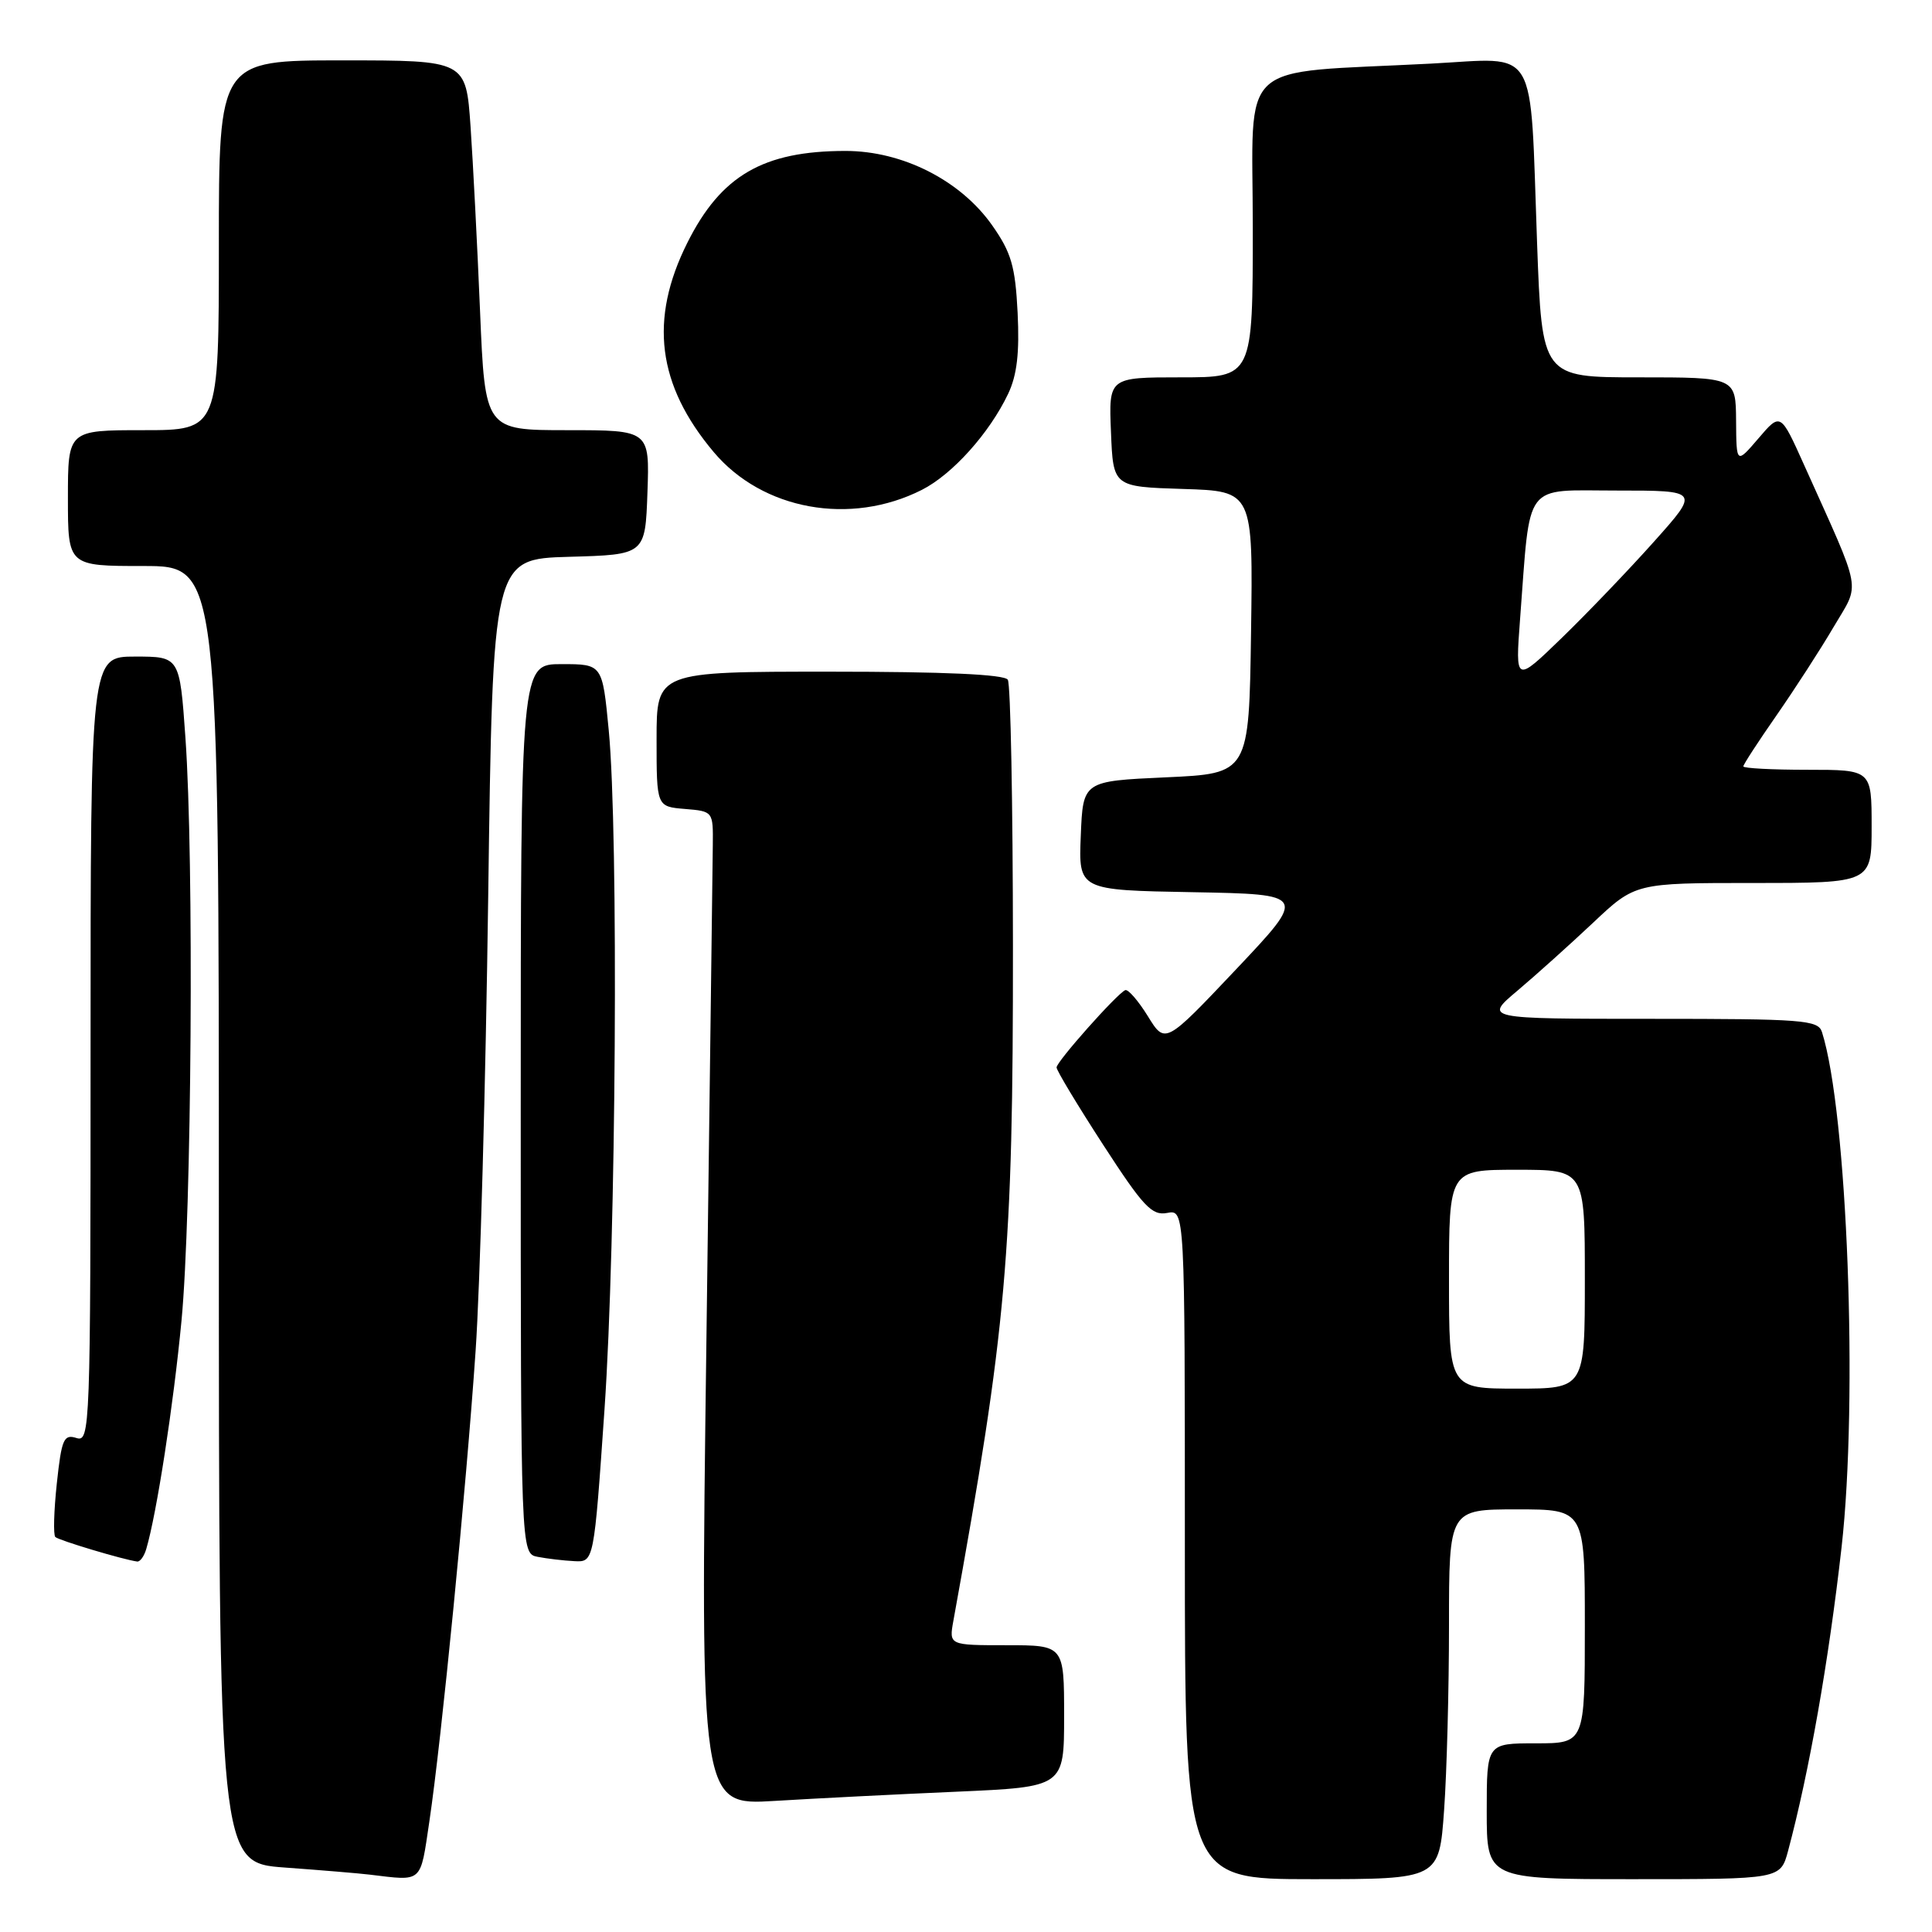 <?xml version="1.0" encoding="UTF-8" standalone="no"?>
<!DOCTYPE svg PUBLIC "-//W3C//DTD SVG 1.1//EN" "http://www.w3.org/Graphics/SVG/1.1/DTD/svg11.dtd" >
<svg xmlns="http://www.w3.org/2000/svg" xmlns:xlink="http://www.w3.org/1999/xlink" version="1.1" viewBox="0 0 256 256">
 <g >
 <path fill="currentColor"
d=" M 56.89 241.37 C 58.50 230.57 61.77 197.29 63.02 179.00 C 63.61 170.47 64.36 143.38 64.69 118.78 C 65.30 74.07 65.30 74.07 75.40 73.78 C 85.50 73.50 85.50 73.50 85.79 65.25 C 86.08 57.00 86.08 57.00 75.17 57.00 C 64.27 57.00 64.27 57.00 63.61 41.25 C 63.25 32.59 62.68 21.56 62.35 16.75 C 61.74 8.00 61.74 8.00 45.37 8.00 C 29.00 8.00 29.00 8.00 29.00 32.50 C 29.00 57.00 29.00 57.00 19.00 57.00 C 9.00 57.00 9.00 57.00 9.00 66.00 C 9.00 75.00 9.00 75.00 19.00 75.00 C 29.00 75.00 29.00 75.00 29.00 160.91 C 29.00 246.82 29.00 246.82 37.75 247.46 C 42.56 247.81 47.62 248.23 49.00 248.40 C 56.08 249.25 55.66 249.62 56.89 241.37 Z  M 191.35 239.85 C 191.71 234.81 192.00 223.79 192.00 215.35 C 192.00 200.00 192.00 200.00 201.00 200.00 C 210.00 200.00 210.00 200.00 210.00 215.50 C 210.00 231.00 210.00 231.00 203.50 231.00 C 197.00 231.00 197.00 231.00 197.00 240.00 C 197.00 249.00 197.00 249.00 216.46 249.00 C 235.92 249.00 235.92 249.00 236.93 245.25 C 239.72 234.82 242.30 220.21 244.02 205.00 C 246.23 185.39 244.79 147.37 241.42 136.75 C 240.91 135.15 238.93 135.00 218.75 135.00 C 196.64 135.00 196.64 135.00 201.07 131.27 C 203.51 129.21 208.02 125.16 211.09 122.27 C 216.68 117.00 216.68 117.00 232.34 117.00 C 248.00 117.00 248.00 117.00 248.00 109.50 C 248.00 102.00 248.00 102.00 239.50 102.00 C 234.82 102.00 231.00 101.80 231.00 101.55 C 231.00 101.30 232.98 98.26 235.39 94.80 C 237.80 91.33 241.21 86.07 242.95 83.10 C 246.52 77.03 246.88 79.04 239.04 61.58 C 235.93 54.66 235.93 54.66 233.01 58.08 C 230.08 61.50 230.08 61.50 230.04 55.75 C 230.00 50.00 230.00 50.00 217.16 50.00 C 204.32 50.00 204.32 50.00 203.67 32.19 C 202.70 5.49 204.00 7.68 189.60 8.43 C 163.49 9.79 166.00 7.48 166.00 30.10 C 166.00 50.00 166.00 50.00 156.46 50.00 C 146.91 50.00 146.91 50.00 147.21 57.25 C 147.50 64.50 147.50 64.50 156.77 64.79 C 166.04 65.08 166.04 65.08 165.77 83.79 C 165.50 102.50 165.50 102.50 154.50 103.00 C 143.50 103.50 143.50 103.50 143.21 110.72 C 142.91 117.95 142.91 117.95 158.04 118.22 C 173.18 118.50 173.18 118.50 163.79 128.44 C 154.39 138.38 154.39 138.38 152.09 134.64 C 150.82 132.59 149.47 131.04 149.10 131.20 C 147.98 131.69 140.00 140.67 140.00 141.44 C 140.00 141.84 142.77 146.44 146.16 151.67 C 151.49 159.89 152.63 161.11 154.66 160.72 C 157.00 160.28 157.00 160.28 157.00 204.64 C 157.00 249.00 157.00 249.00 173.85 249.00 C 190.70 249.00 190.70 249.00 191.35 239.85 Z  M 126.75 237.41 C 141.00 236.78 141.00 236.78 141.00 227.39 C 141.00 218.00 141.00 218.00 133.37 218.00 C 125.74 218.00 125.74 218.00 126.33 214.75 C 133.40 175.75 134.24 166.30 134.22 125.32 C 134.21 106.52 133.91 90.66 133.54 90.07 C 133.10 89.36 125.14 89.00 109.94 89.00 C 87.00 89.00 87.00 89.00 87.00 97.94 C 87.00 106.88 87.00 106.88 90.75 107.19 C 94.49 107.50 94.50 107.51 94.45 112.00 C 94.43 114.47 94.04 144.11 93.60 177.87 C 92.79 239.23 92.79 239.23 102.65 238.63 C 108.07 238.30 118.91 237.75 126.75 237.41 Z  M 19.38 205.25 C 20.76 200.58 22.98 186.23 24.05 175.00 C 25.40 160.87 25.72 114.00 24.57 97.75 C 23.81 87.00 23.81 87.00 17.90 87.00 C 12.00 87.00 12.00 87.00 12.00 139.07 C 12.00 189.58 11.94 191.12 10.12 190.54 C 8.45 190.01 8.16 190.69 7.53 196.55 C 7.14 200.18 7.05 203.38 7.33 203.66 C 7.77 204.10 16.35 206.67 18.18 206.91 C 18.56 206.96 19.10 206.21 19.38 205.25 Z  M 80.10 186.75 C 81.64 164.42 81.98 110.48 80.66 96.75 C 79.82 88.00 79.82 88.00 74.41 88.00 C 69.00 88.00 69.00 88.00 69.00 146.93 C 69.00 205.86 69.00 205.86 71.25 206.29 C 72.49 206.53 74.67 206.79 76.10 206.86 C 78.70 207.00 78.70 207.00 80.10 186.75 Z  M 122.15 64.91 C 126.20 62.86 131.11 57.39 133.59 52.17 C 134.76 49.70 135.10 46.74 134.84 41.44 C 134.53 35.27 134.00 33.46 131.47 29.86 C 127.28 23.90 119.59 20.00 112.04 20.00 C 101.13 20.00 95.53 23.26 91.07 32.18 C 85.99 42.34 87.09 51.01 94.57 59.90 C 101.04 67.59 112.69 69.70 122.15 64.91 Z  M 192.00 169.50 C 192.00 155.00 192.00 155.00 201.00 155.00 C 210.00 155.00 210.00 155.00 210.00 169.50 C 210.00 184.00 210.00 184.00 201.00 184.00 C 192.00 184.00 192.00 184.00 192.00 169.50 Z  M 201.42 82.00 C 202.82 63.55 201.73 65.00 214.22 65.00 C 225.21 65.00 225.21 65.00 219.18 71.75 C 215.87 75.46 210.37 81.20 206.97 84.50 C 200.78 90.50 200.78 90.50 201.42 82.00 Z "/>
</g>
</svg>